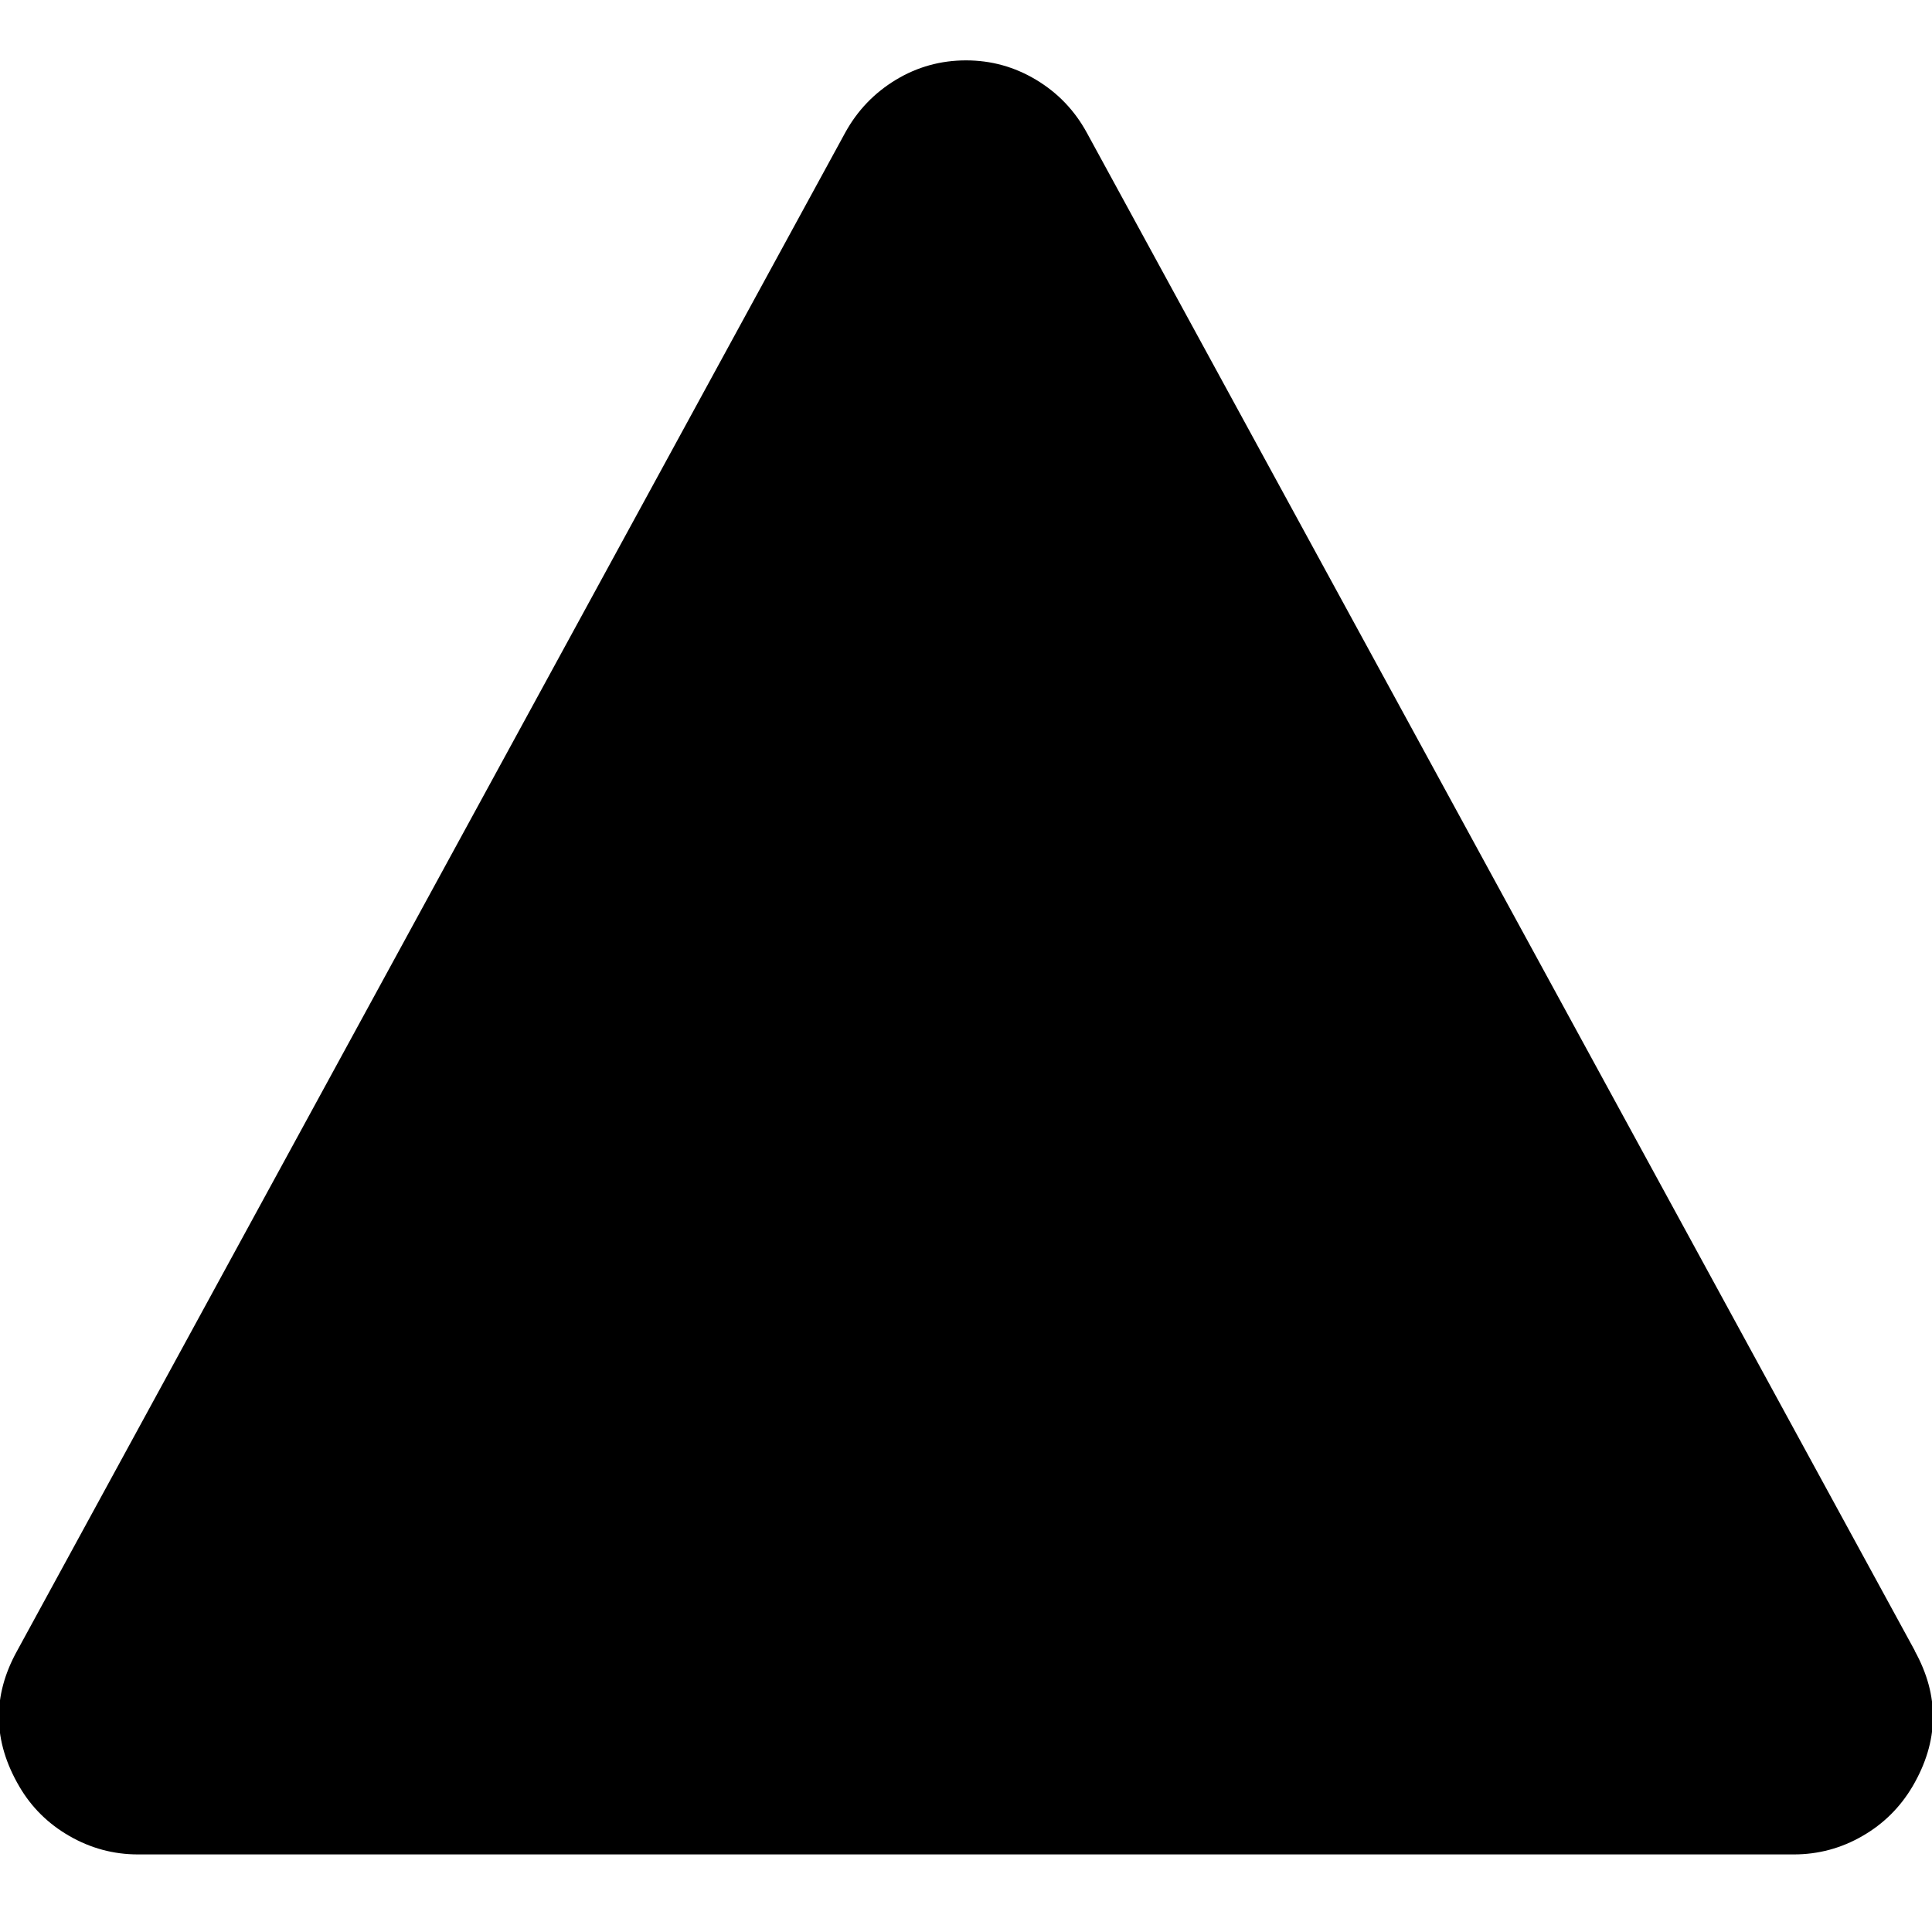 <!-- Generated by IcoMoon.io -->
<svg version="1.1" xmlns="http://www.w3.org/2000/svg" width="32" height="32" viewBox="0 0 32 32">
<title>untitled215</title>
<path d="M31.715 27.34l-13.715-25.144c-0.202-0.369-0.481-0.66-0.84-0.875s-0.744-0.321-1.16-0.321-0.804 0.106-1.16 0.321-0.637 0.506-0.84 0.875l-13.715 25.144c-0.417 0.75-0.404 1.5 0.035 2.25 0.202 0.346 0.479 0.619 0.831 0.821s0.729 0.304 1.133 0.304h27.429c0.404 0 0.783-0.102 1.133-0.304 0.352-0.202 0.627-0.477 0.831-0.821 0.44-0.75 0.452-1.5 0.035-2.25v0z"></path>
</svg>
